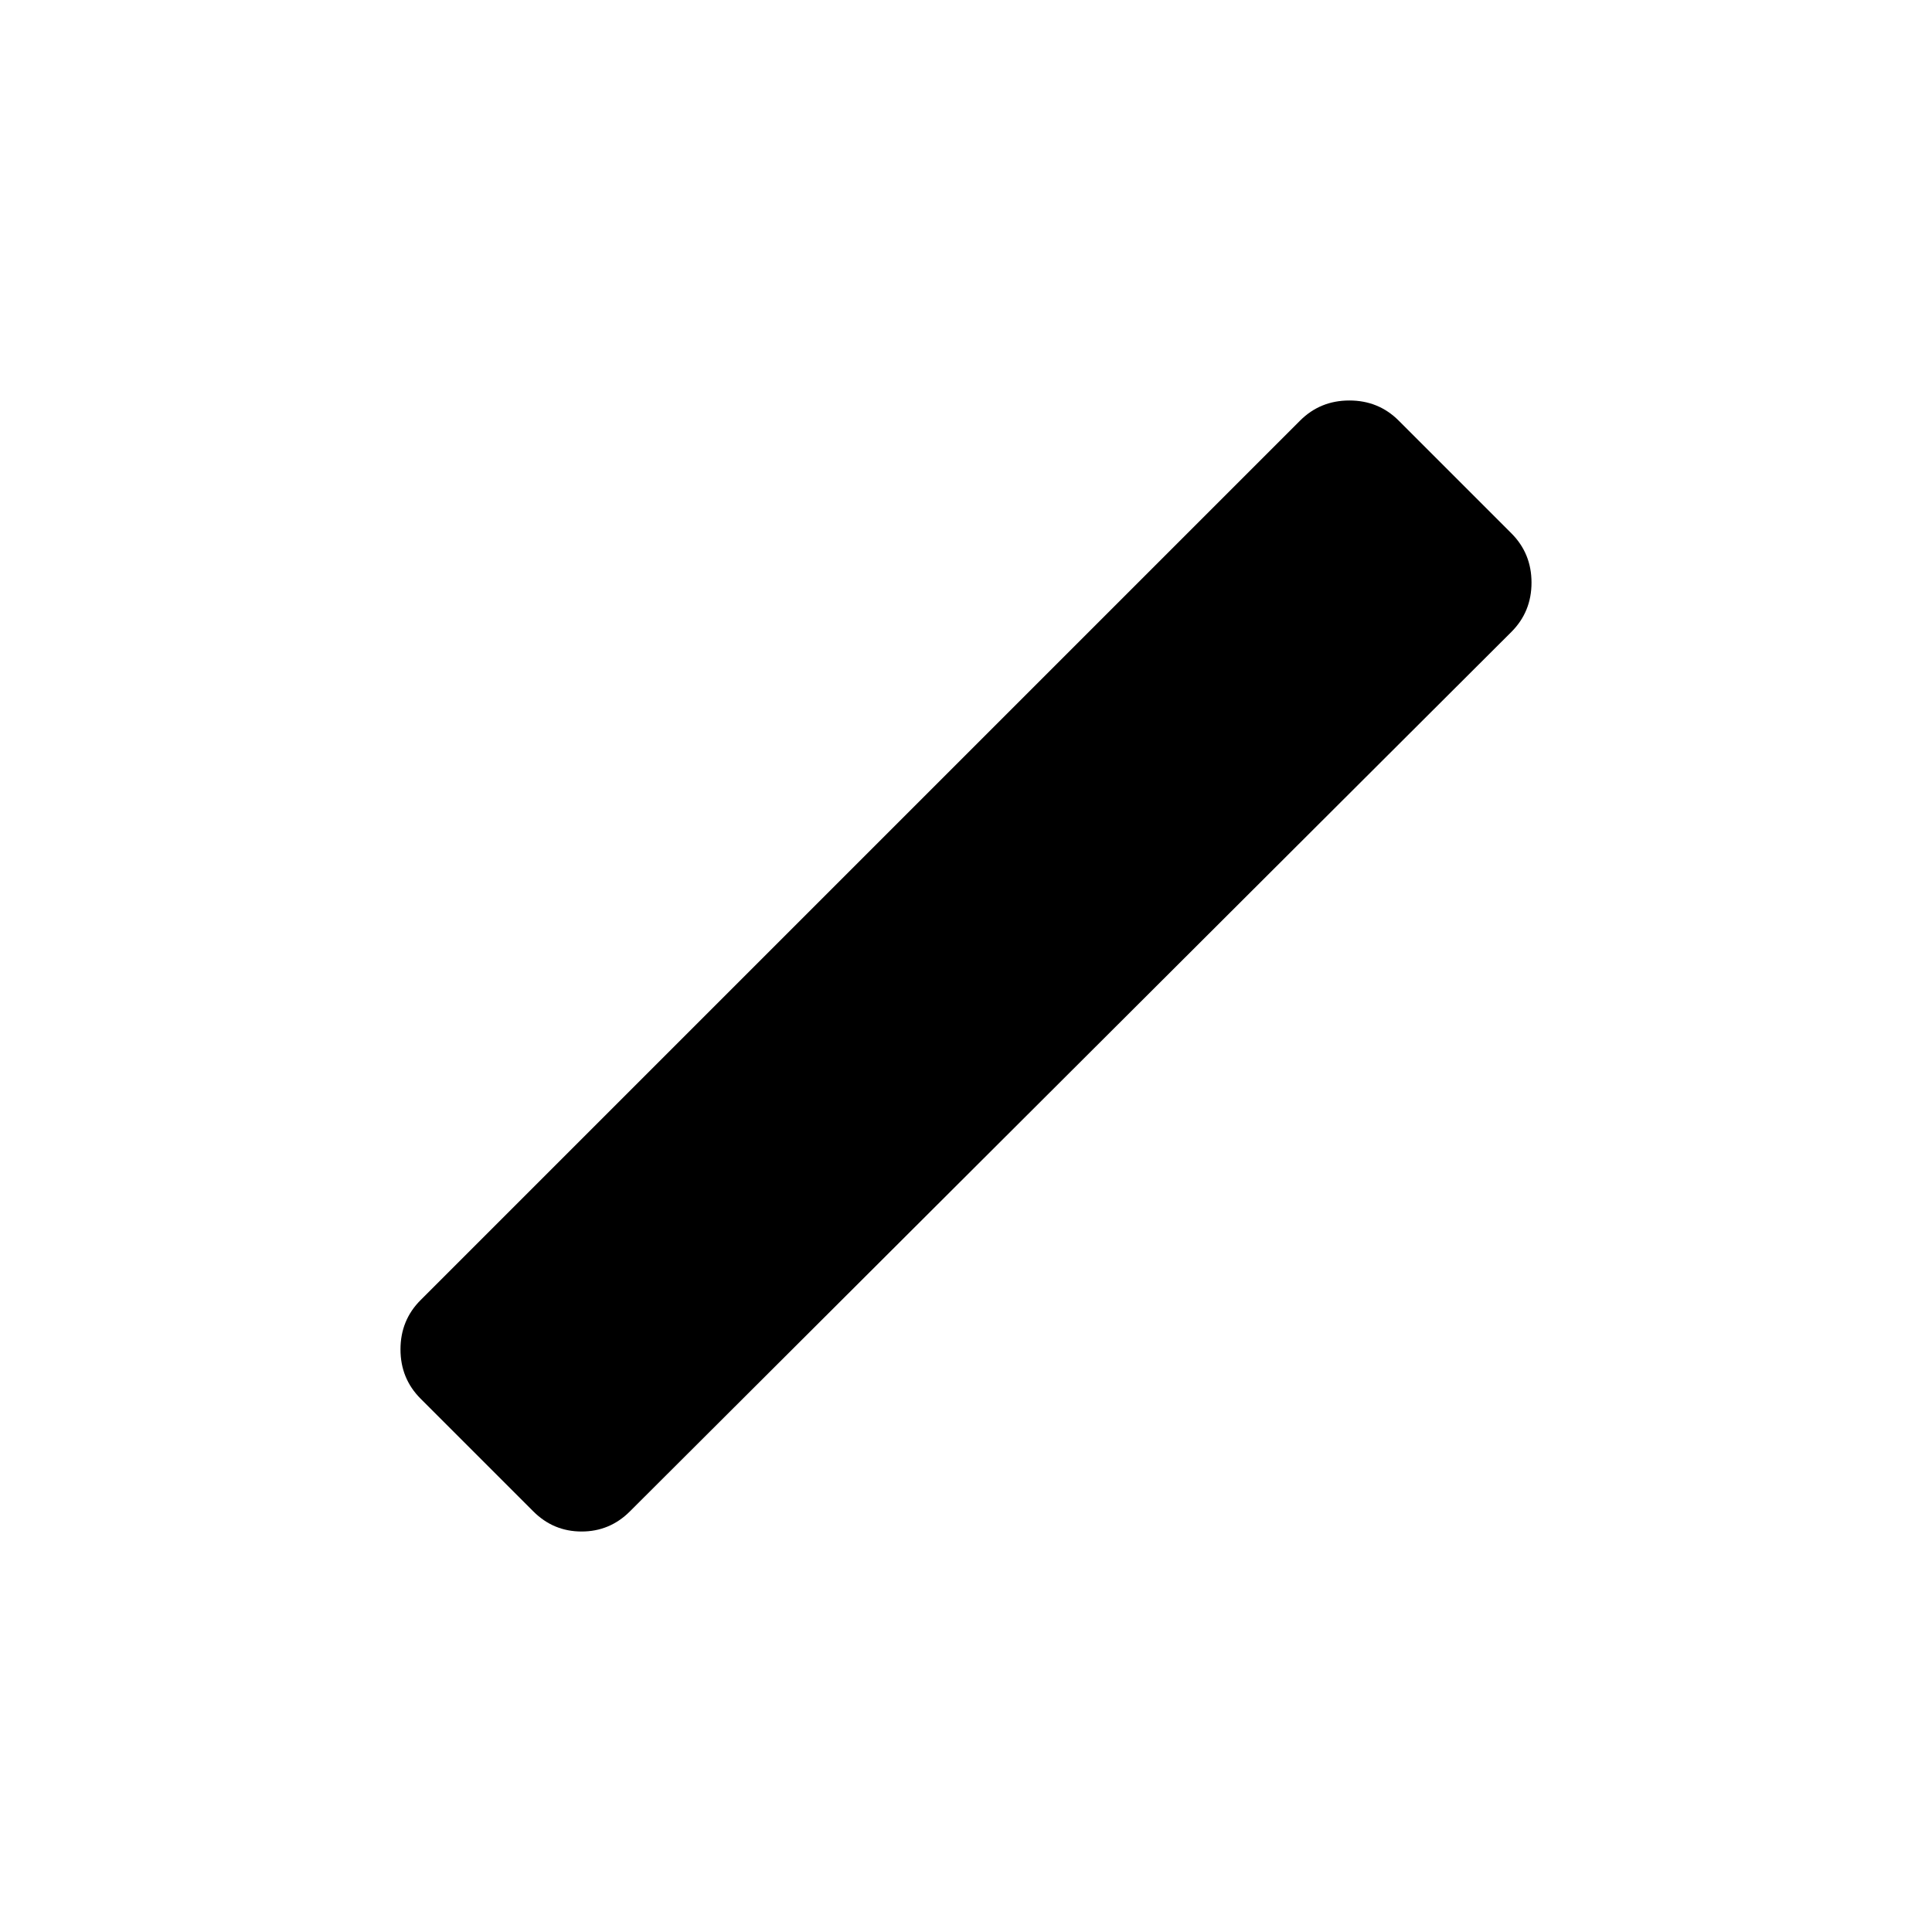 <svg xmlns="http://www.w3.org/2000/svg" width="48" height="48" viewBox="0 0 48 48"><path d="m13.25 37.55-2.8-2.8q-.5-.5-.5-1.225 0-.725.5-1.225L32.3 10.45q.5-.5 1.225-.5.725 0 1.225.5l2.8 2.8q.5.5.5 1.225 0 .725-.5 1.225l-21.9 21.85q-.5.5-1.2.5t-1.2-.5Z"/></svg>